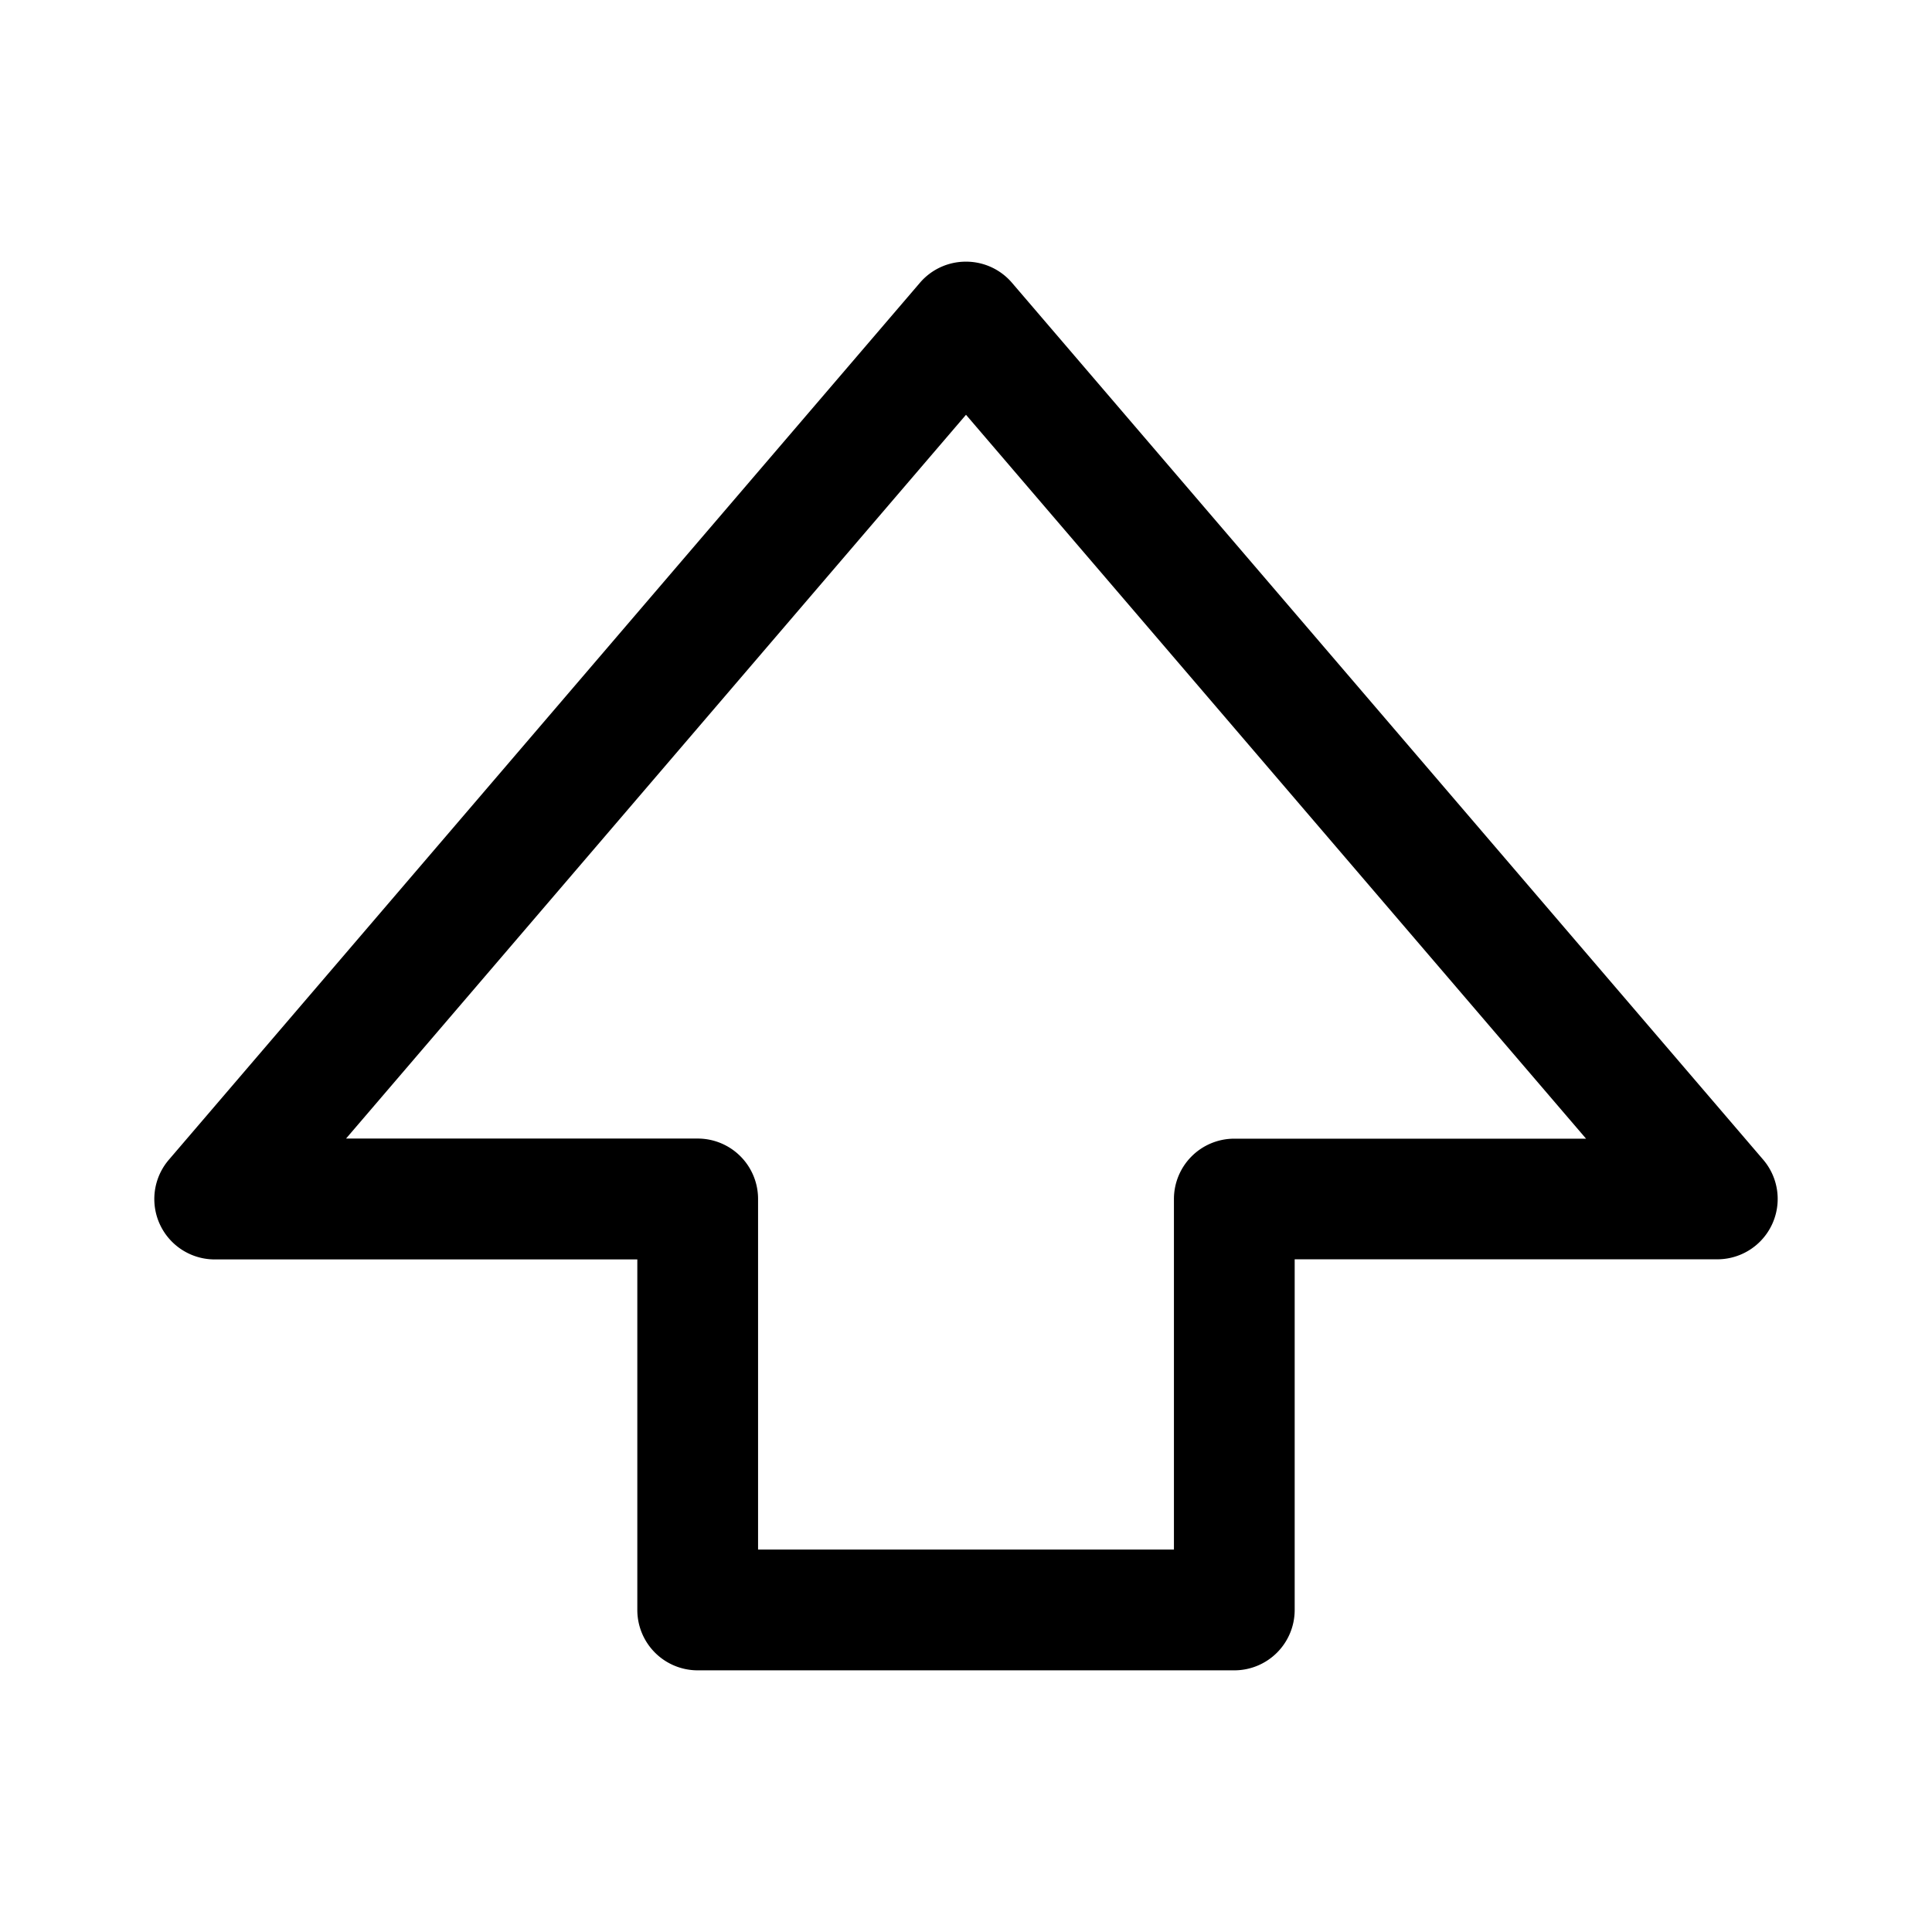 <svg viewBox="0 0 16 16" width="16" height="16"><path d="M8 2.167a.5.5 0 0 1 .38.174l6.222 7.263a.5.5 0 0 1-.38.825h-3.5v2.904a.5.5 0 0 1-.5.5H5.778a.5.5 0 0 1-.5-.5V10.43h-3.5a.5.5 0 0 1-.38-.825L7.62 2.34A.5.5 0 0 1 8 2.167ZM2.865 9.429h2.913a.5.5 0 0 1 .5.5v2.904h3.444V9.93a.5.5 0 0 1 .5-.5h2.913L8 3.435 2.865 9.43Z"/></svg>